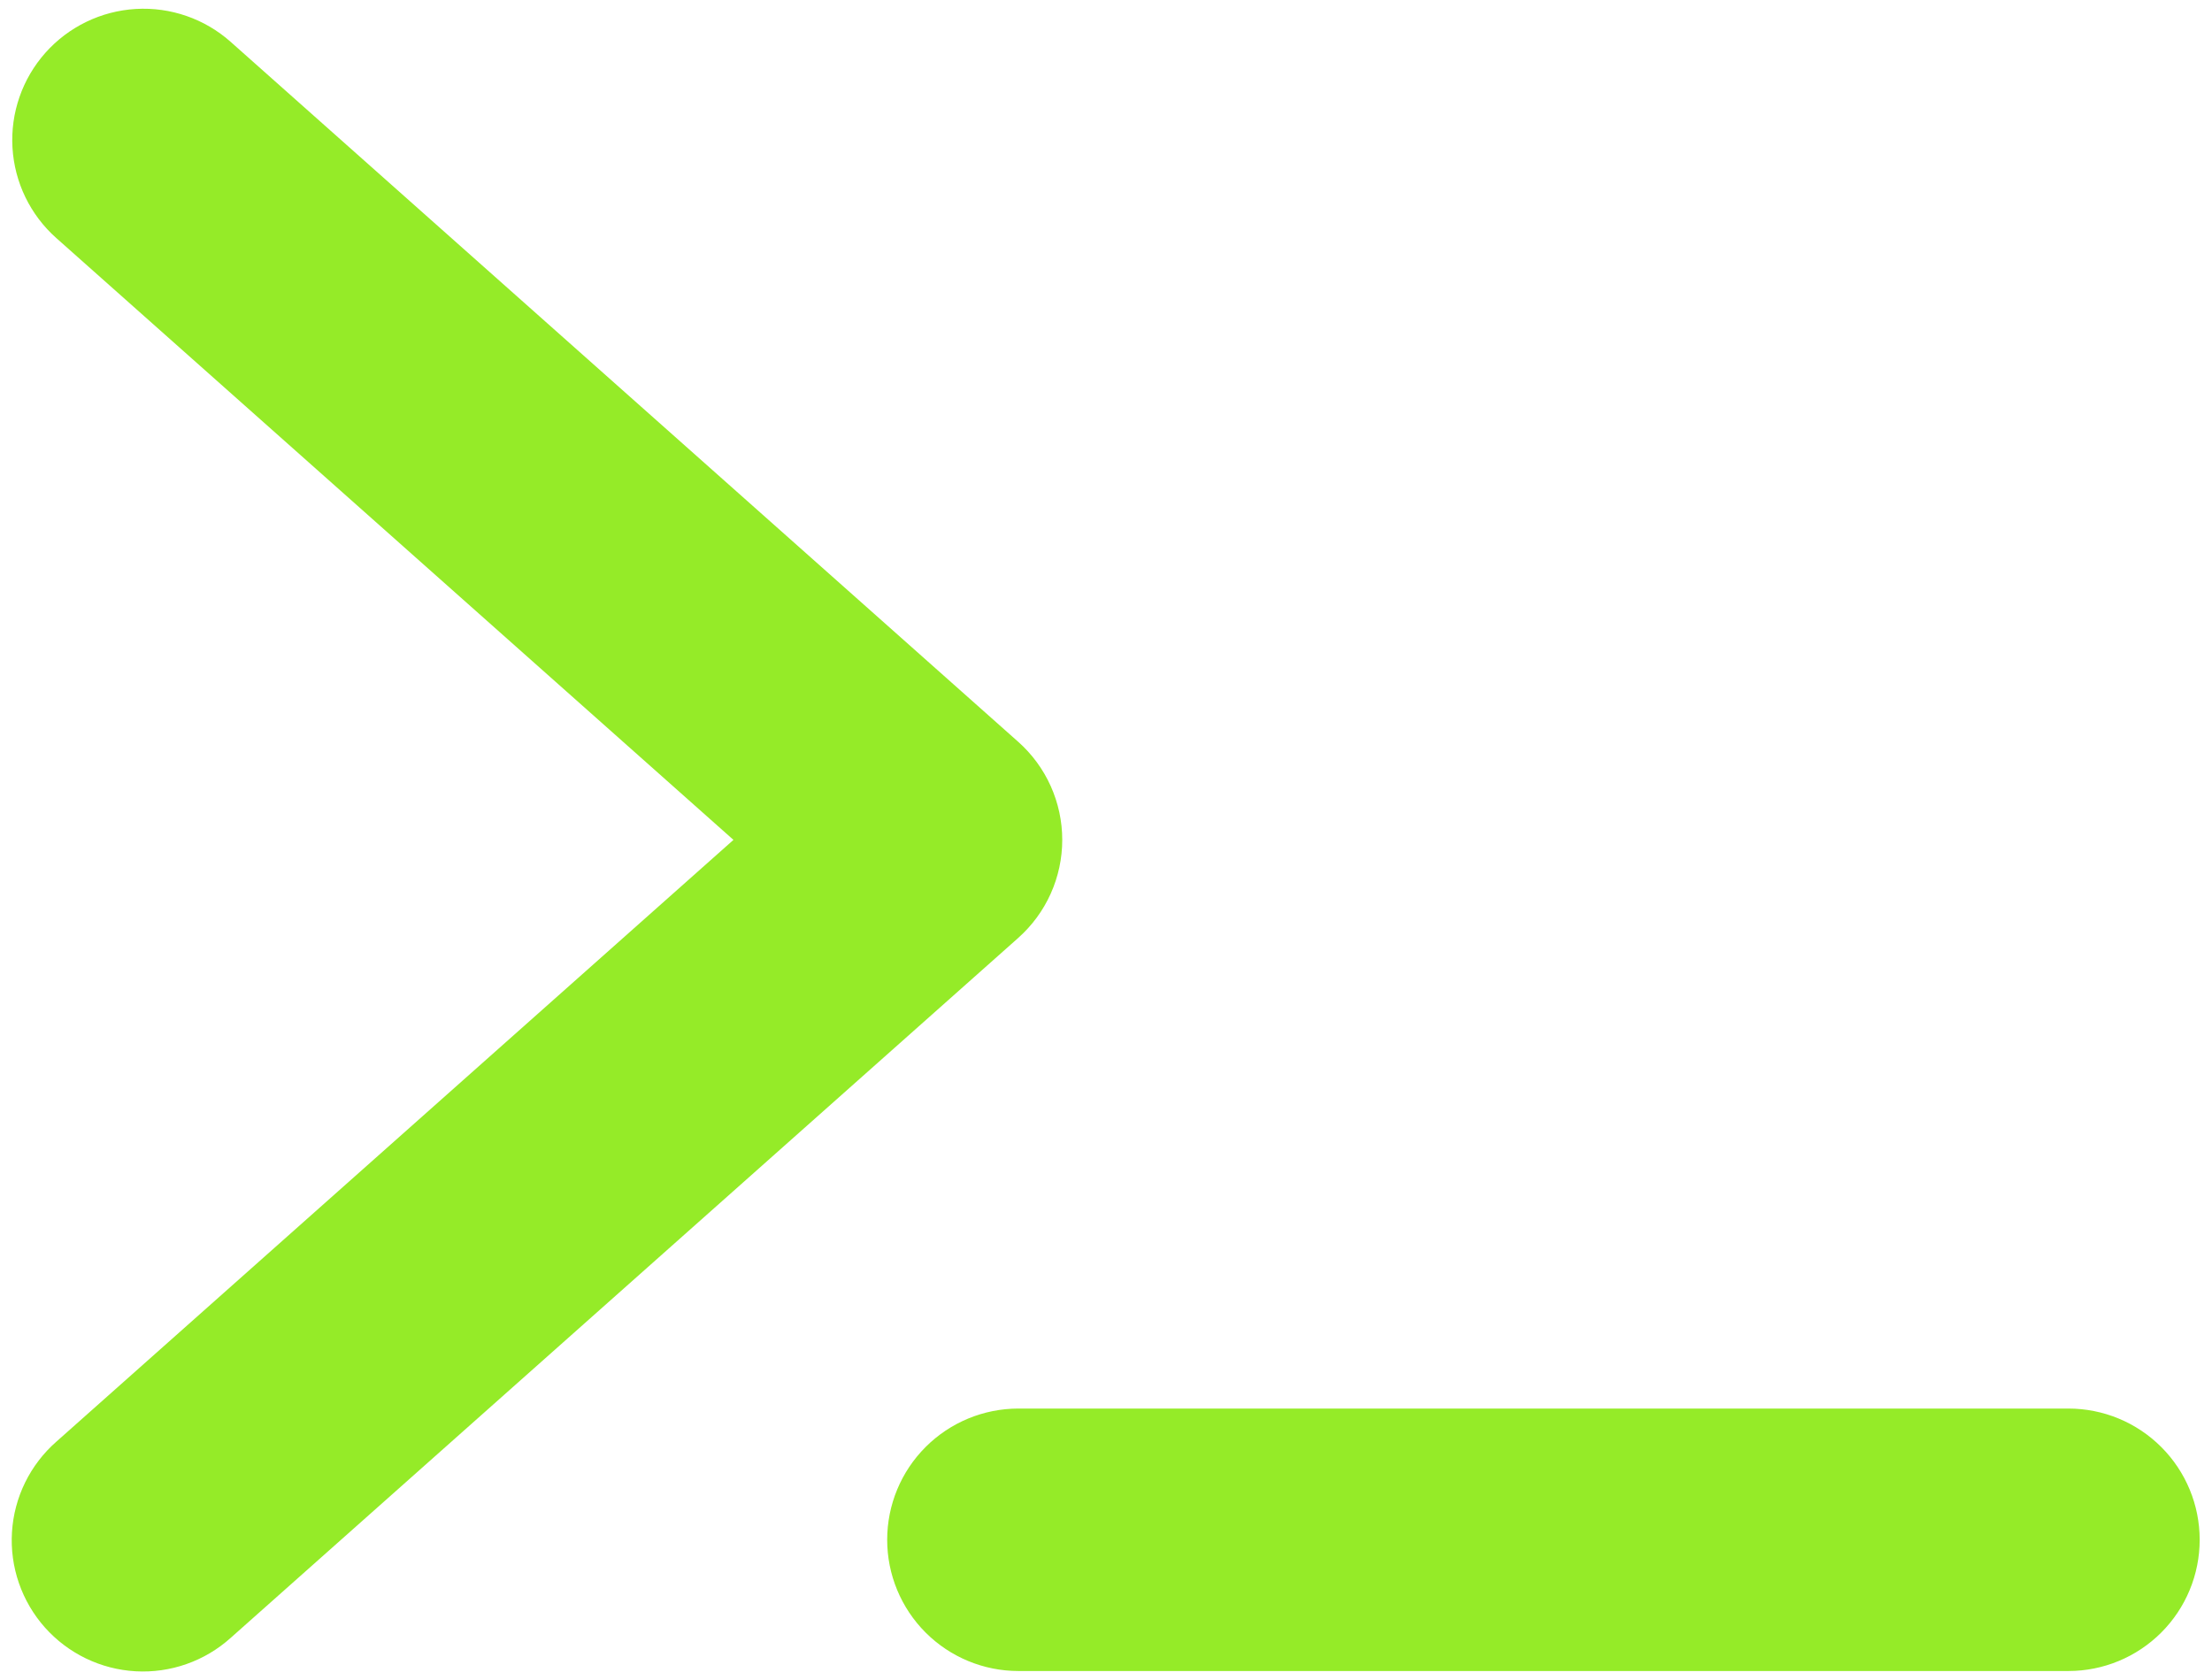 <svg width="158" height="120" viewBox="0 0 158 120" fill="none" xmlns="http://www.w3.org/2000/svg">
<path d="M72.728 67.007L16.478 117.007C15.559 117.833 14.486 118.469 13.321 118.878C12.155 119.288 10.92 119.463 9.687 119.394C8.453 119.325 7.245 119.012 6.133 118.475C5.021 117.937 4.026 117.185 3.205 116.262C2.384 115.338 1.754 114.262 1.351 113.094C0.947 111.926 0.779 110.691 0.855 109.457C0.931 108.224 1.249 107.018 1.793 105.909C2.337 104.8 3.094 103.809 4.022 102.993L52.389 60L4.022 17.007C2.163 15.355 1.037 13.033 0.891 10.55C0.745 8.068 1.591 5.63 3.243 3.771C4.894 1.913 7.217 0.787 9.699 0.64C12.181 0.494 14.62 1.34 16.478 2.992L72.728 52.992C73.718 53.872 74.51 54.951 75.052 56.158C75.594 57.366 75.875 58.675 75.875 59.999C75.875 61.323 75.594 62.632 75.052 63.84C74.51 65.047 73.718 66.126 72.728 67.006V67.007ZM147.745 100.625H72.745C70.259 100.625 67.874 101.613 66.116 103.371C64.358 105.129 63.37 107.513 63.37 110C63.37 112.486 64.358 114.871 66.116 116.629C67.874 118.387 70.259 119.375 72.745 119.375H147.745C150.232 119.375 152.616 118.387 154.374 116.629C156.133 114.871 157.12 112.486 157.12 110C157.12 107.513 156.133 105.129 154.374 103.371C152.616 101.613 150.232 100.625 147.745 100.625V100.625Z" fill="#95EB28"/>
</svg>
